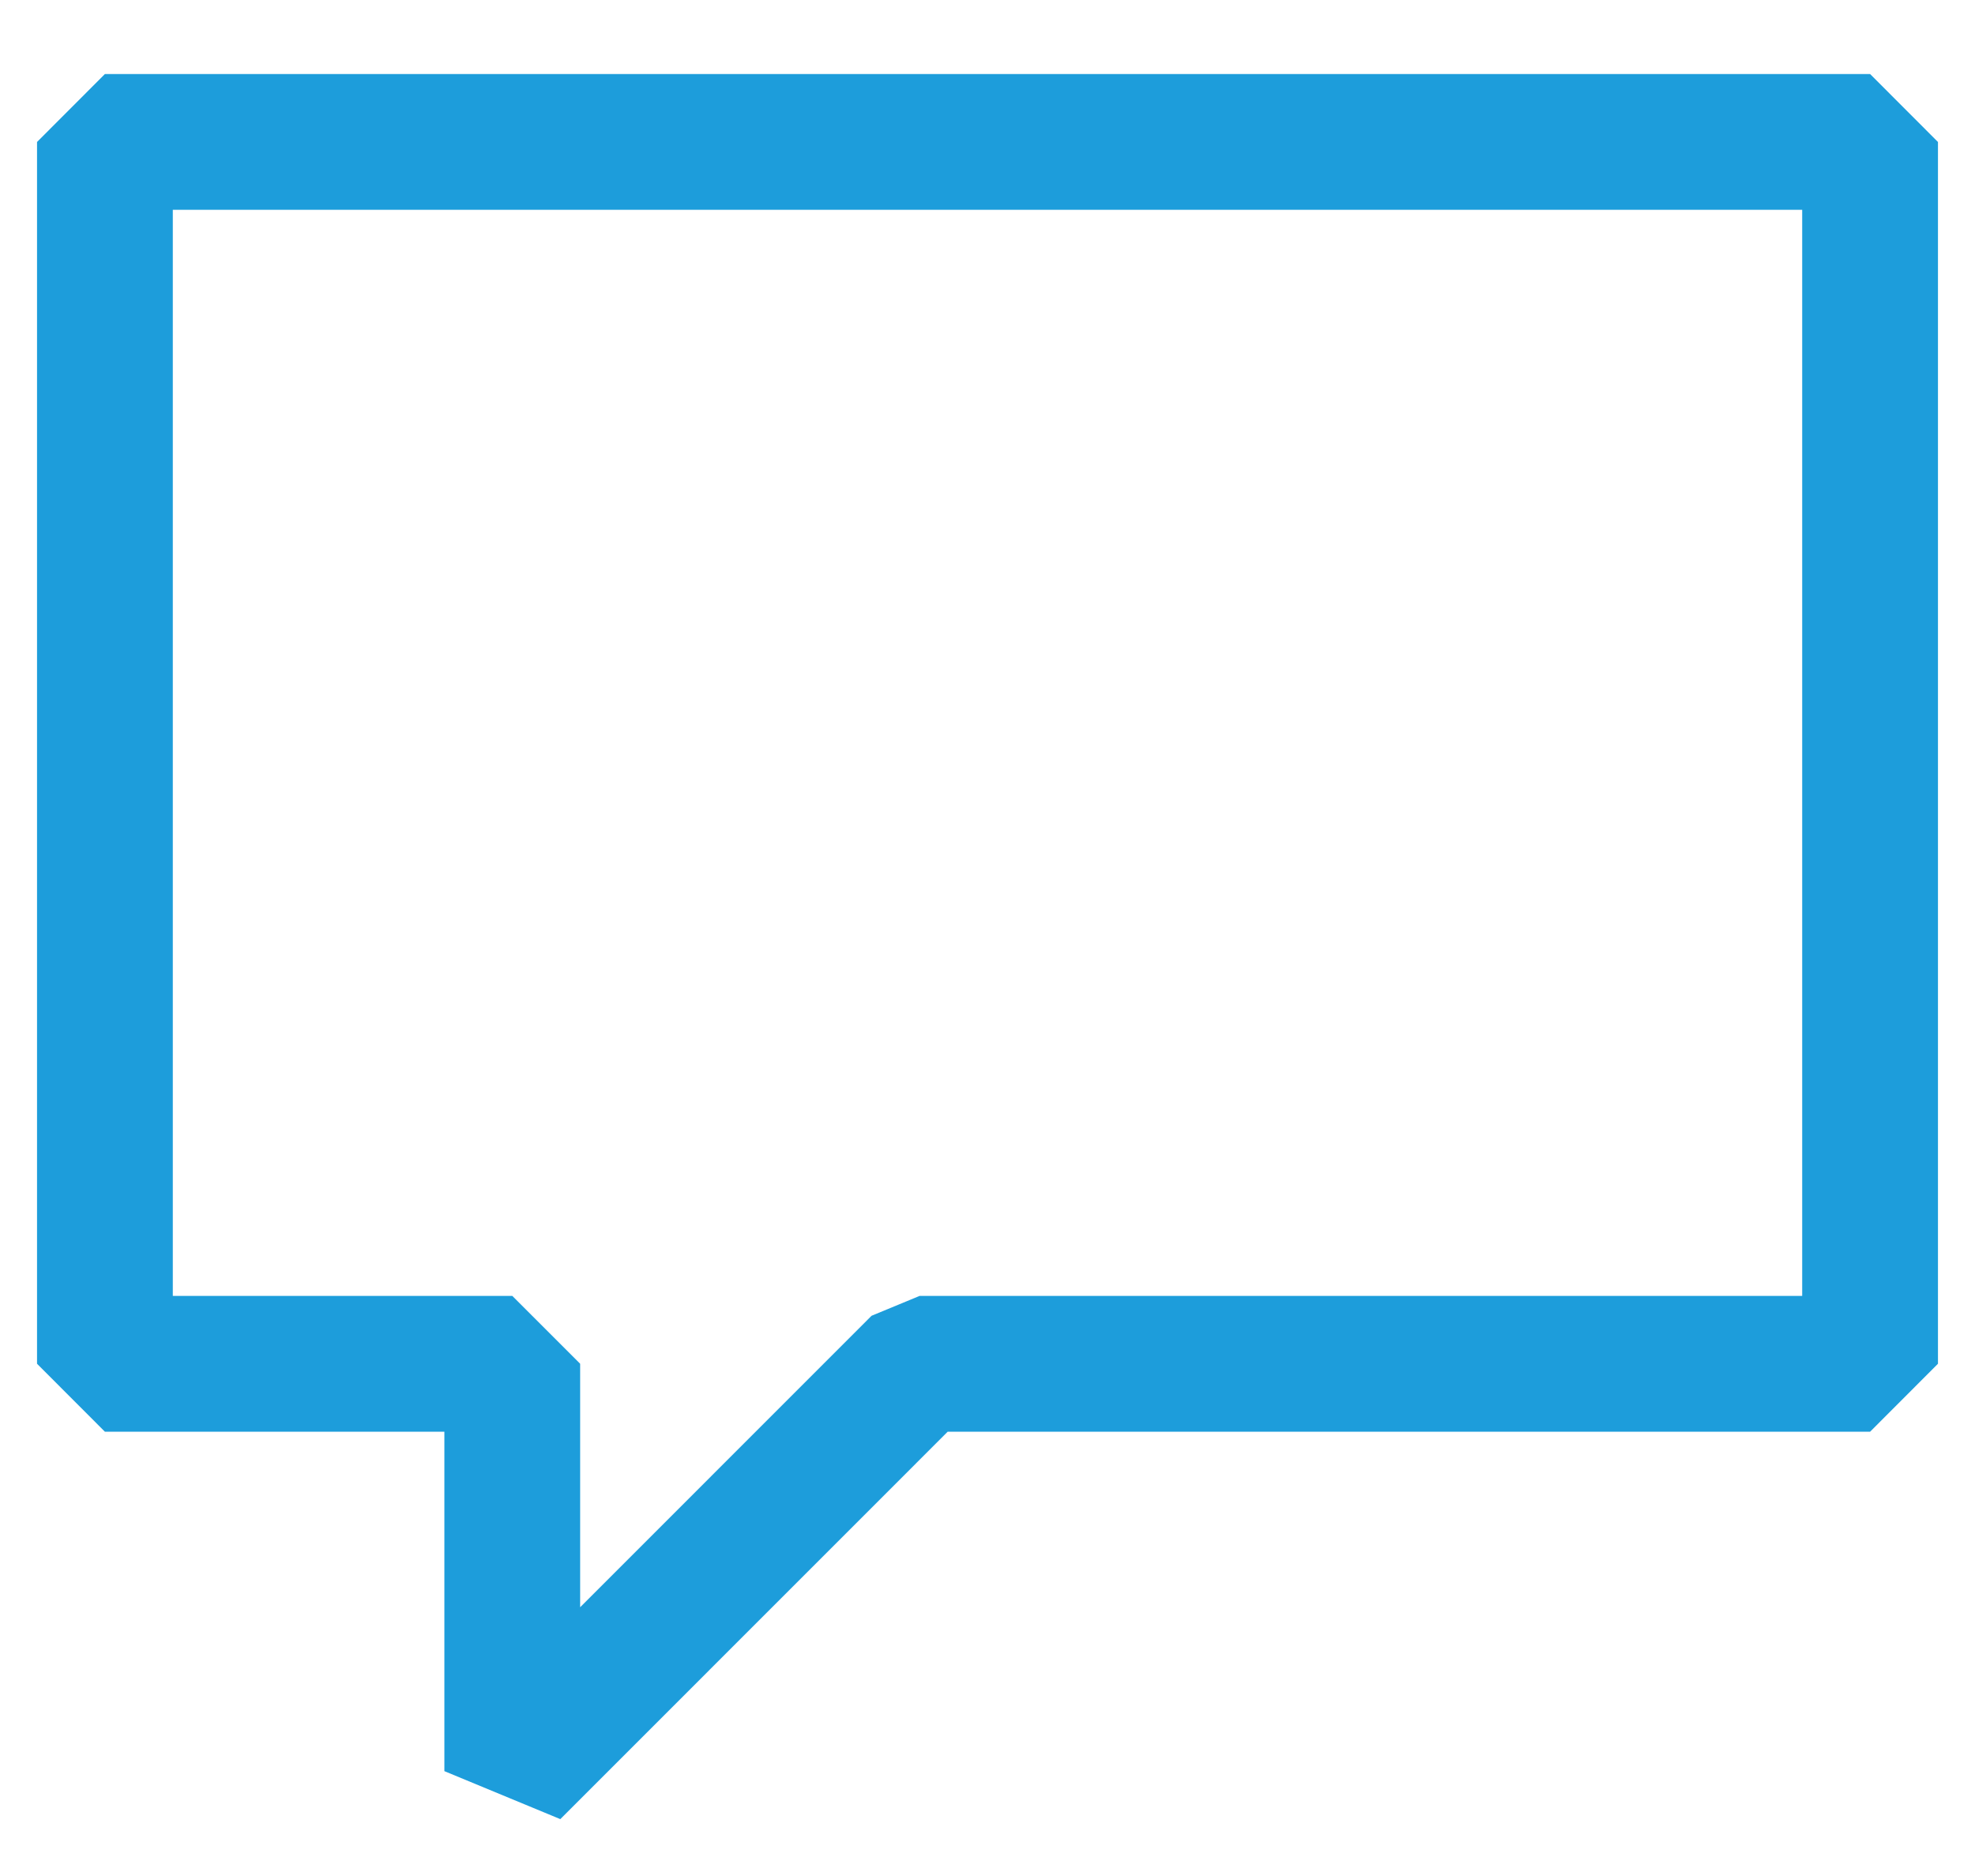 <svg width="20" height="19" viewBox="0 0 20 19" fill="none" xmlns="http://www.w3.org/2000/svg">
<path d="M18.938 0.75H1.062L0.375 1.438V13.812L1.062 14.5H4.5V17.938L5.674 18.424L9.597 14.5H18.938L19.625 13.812V1.438L18.938 0.75ZM18.25 13.125H9.312L8.826 13.326L5.875 16.278V13.812L5.188 13.125H1.75V2.125H18.25V13.125Z" fill="#1D9DDB"/>
</svg>
